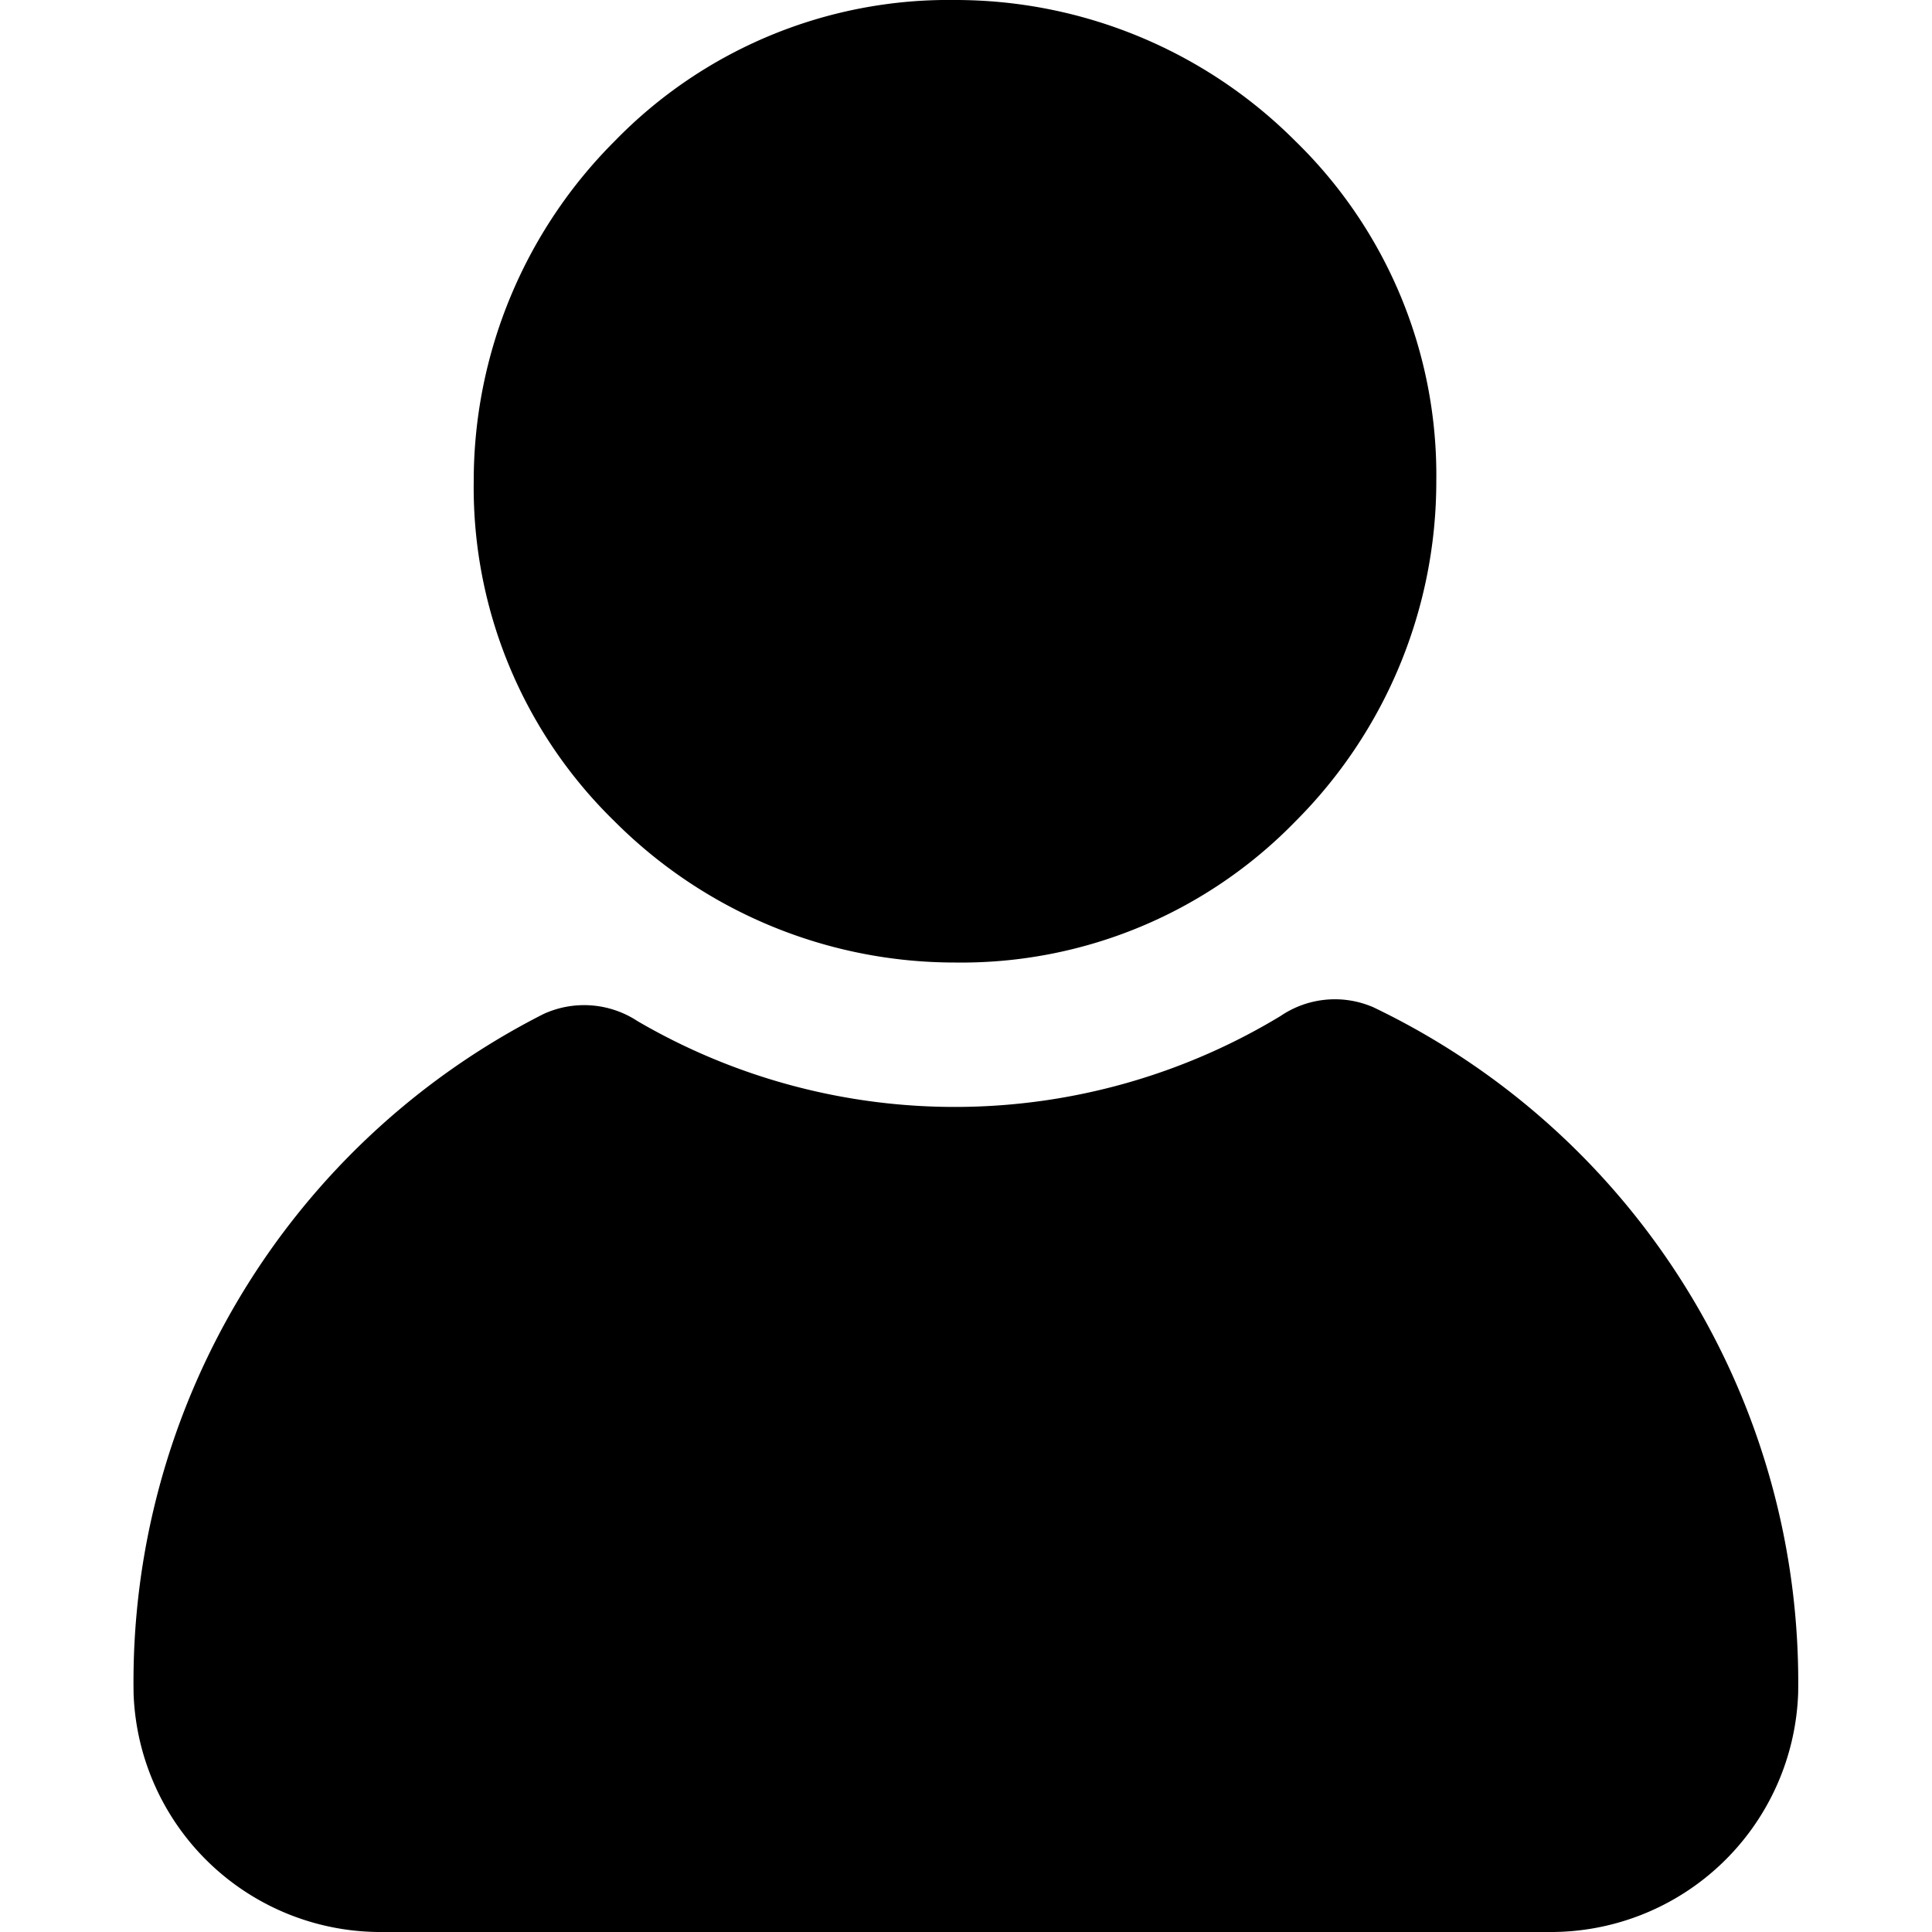 <svg xmlns="http://www.w3.org/2000/svg" viewBox="0 0 40 40">
  <g id="icon" transform="translate(283 -90)">
    <rect width="40" height="40" transform="translate(-283 90)" fill="none"/>
    <g transform="translate(-562.801 9.228)">
      <path d="M308.234,93.273a2,2,0,0,0-1.92.181A13.026,13.026,0,0,1,293,93.56a2.014,2.014,0,0,0-1.944-.148,15.5,15.5,0,0,0-8.489,14.081,5.119,5.119,0,0,0,5.176,4.926h24.111a5.125,5.125,0,0,0,5.176-4.945A15.489,15.489,0,0,0,308.234,93.273Z" transform="translate(0 8.353)"/>
      <path d="M296.733,100.7a9.64,9.64,0,0,0,7.04-2.917,9.952,9.952,0,0,0,2.922-7.051,9.645,9.645,0,0,0-2.917-7.038,9.944,9.944,0,0,0-7.046-2.922,9.639,9.639,0,0,0-7.043,2.917,9.947,9.947,0,0,0-2.923,7.051,9.646,9.646,0,0,0,2.917,7.038A9.951,9.951,0,0,0,296.733,100.7Z" transform="translate(2.843)"/>
    </g>
  </g>
</svg>
